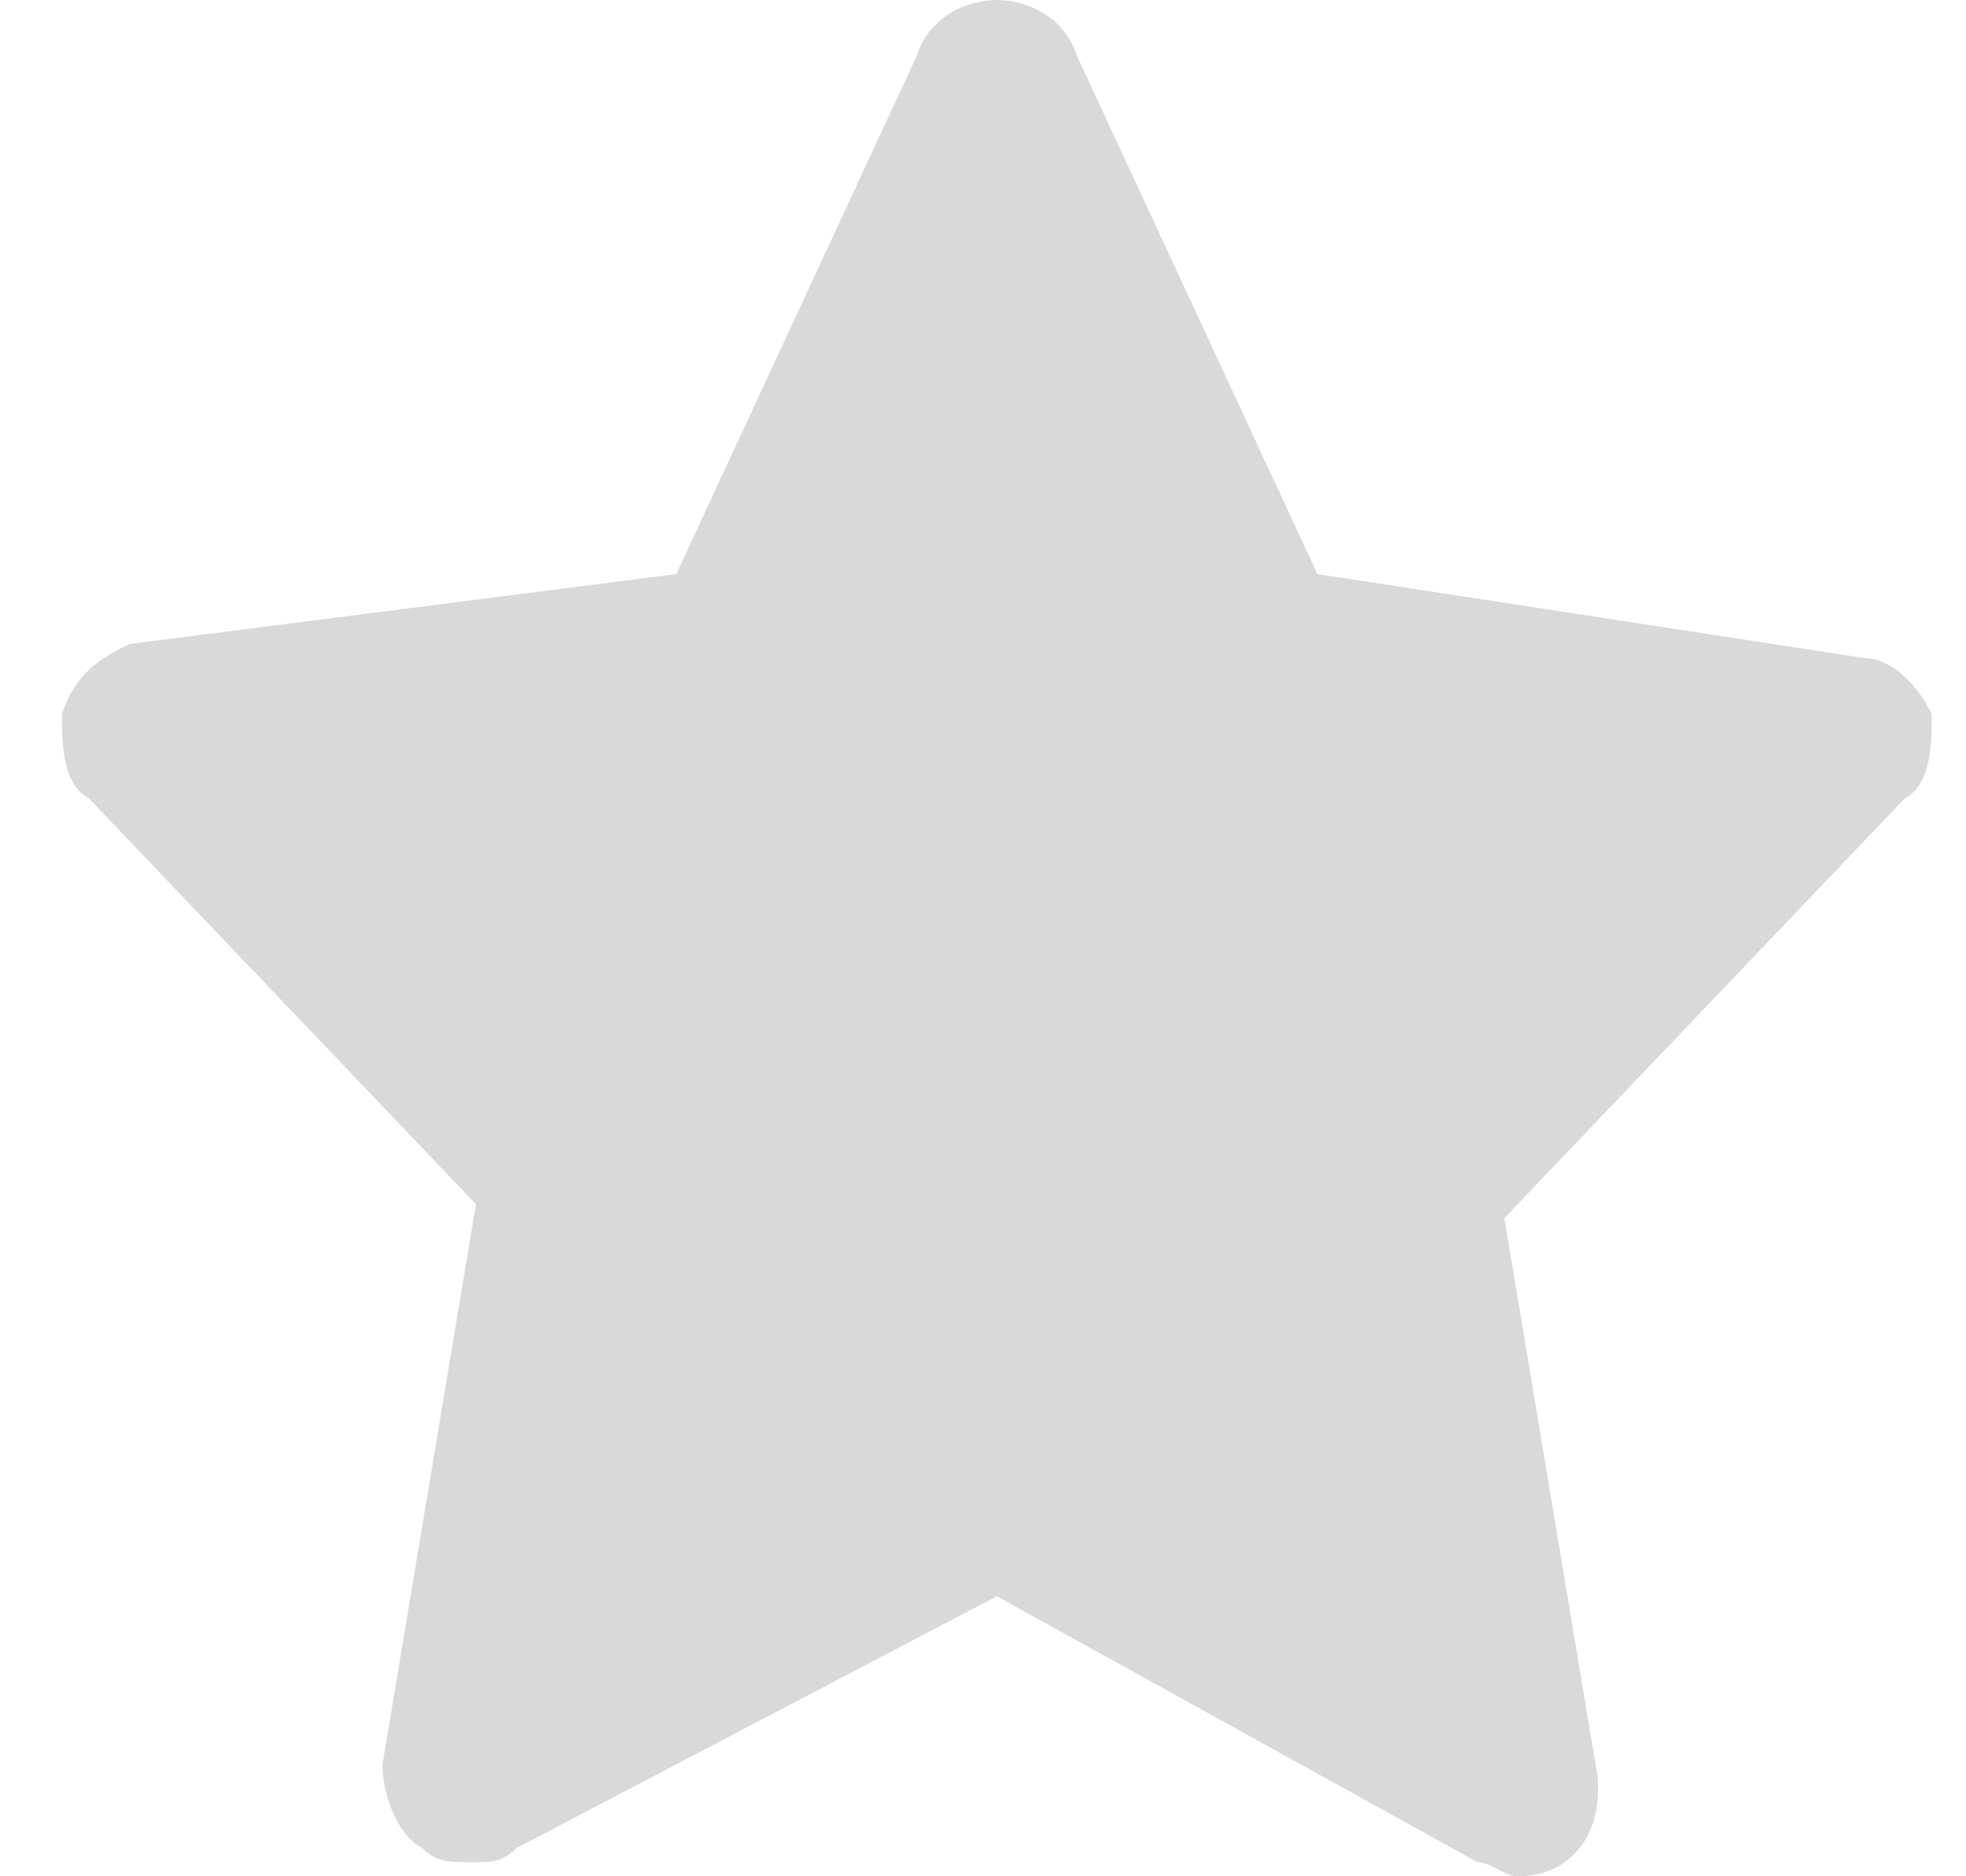 <svg width="22" height="21" viewBox="0 0 22 21" fill="none" xmlns="http://www.w3.org/2000/svg">
<path d="M21.617 7.993C21.468 7.679 21.169 7.366 20.87 7.366L14.742 6.425L12.052 0.627C11.902 0.157 11.454 0 11.155 0C10.856 0 10.408 0.157 10.258 0.627L7.568 6.425L1.441 7.209C1.142 7.366 0.843 7.522 0.693 7.993C0.693 8.306 0.693 8.776 0.992 8.933L5.326 13.478L4.28 19.746C4.28 20.06 4.43 20.53 4.729 20.687C4.878 20.843 5.028 20.843 5.326 20.843C5.476 20.843 5.625 20.843 5.775 20.687L11.155 17.866L16.535 20.843C16.685 20.843 16.834 21 16.984 21C17.582 21 17.881 20.53 17.881 20.06V19.903L16.834 13.634L21.318 8.933C21.617 8.776 21.617 8.306 21.617 7.993Z" fill="black" fill-opacity="0.15"/>
</svg>
